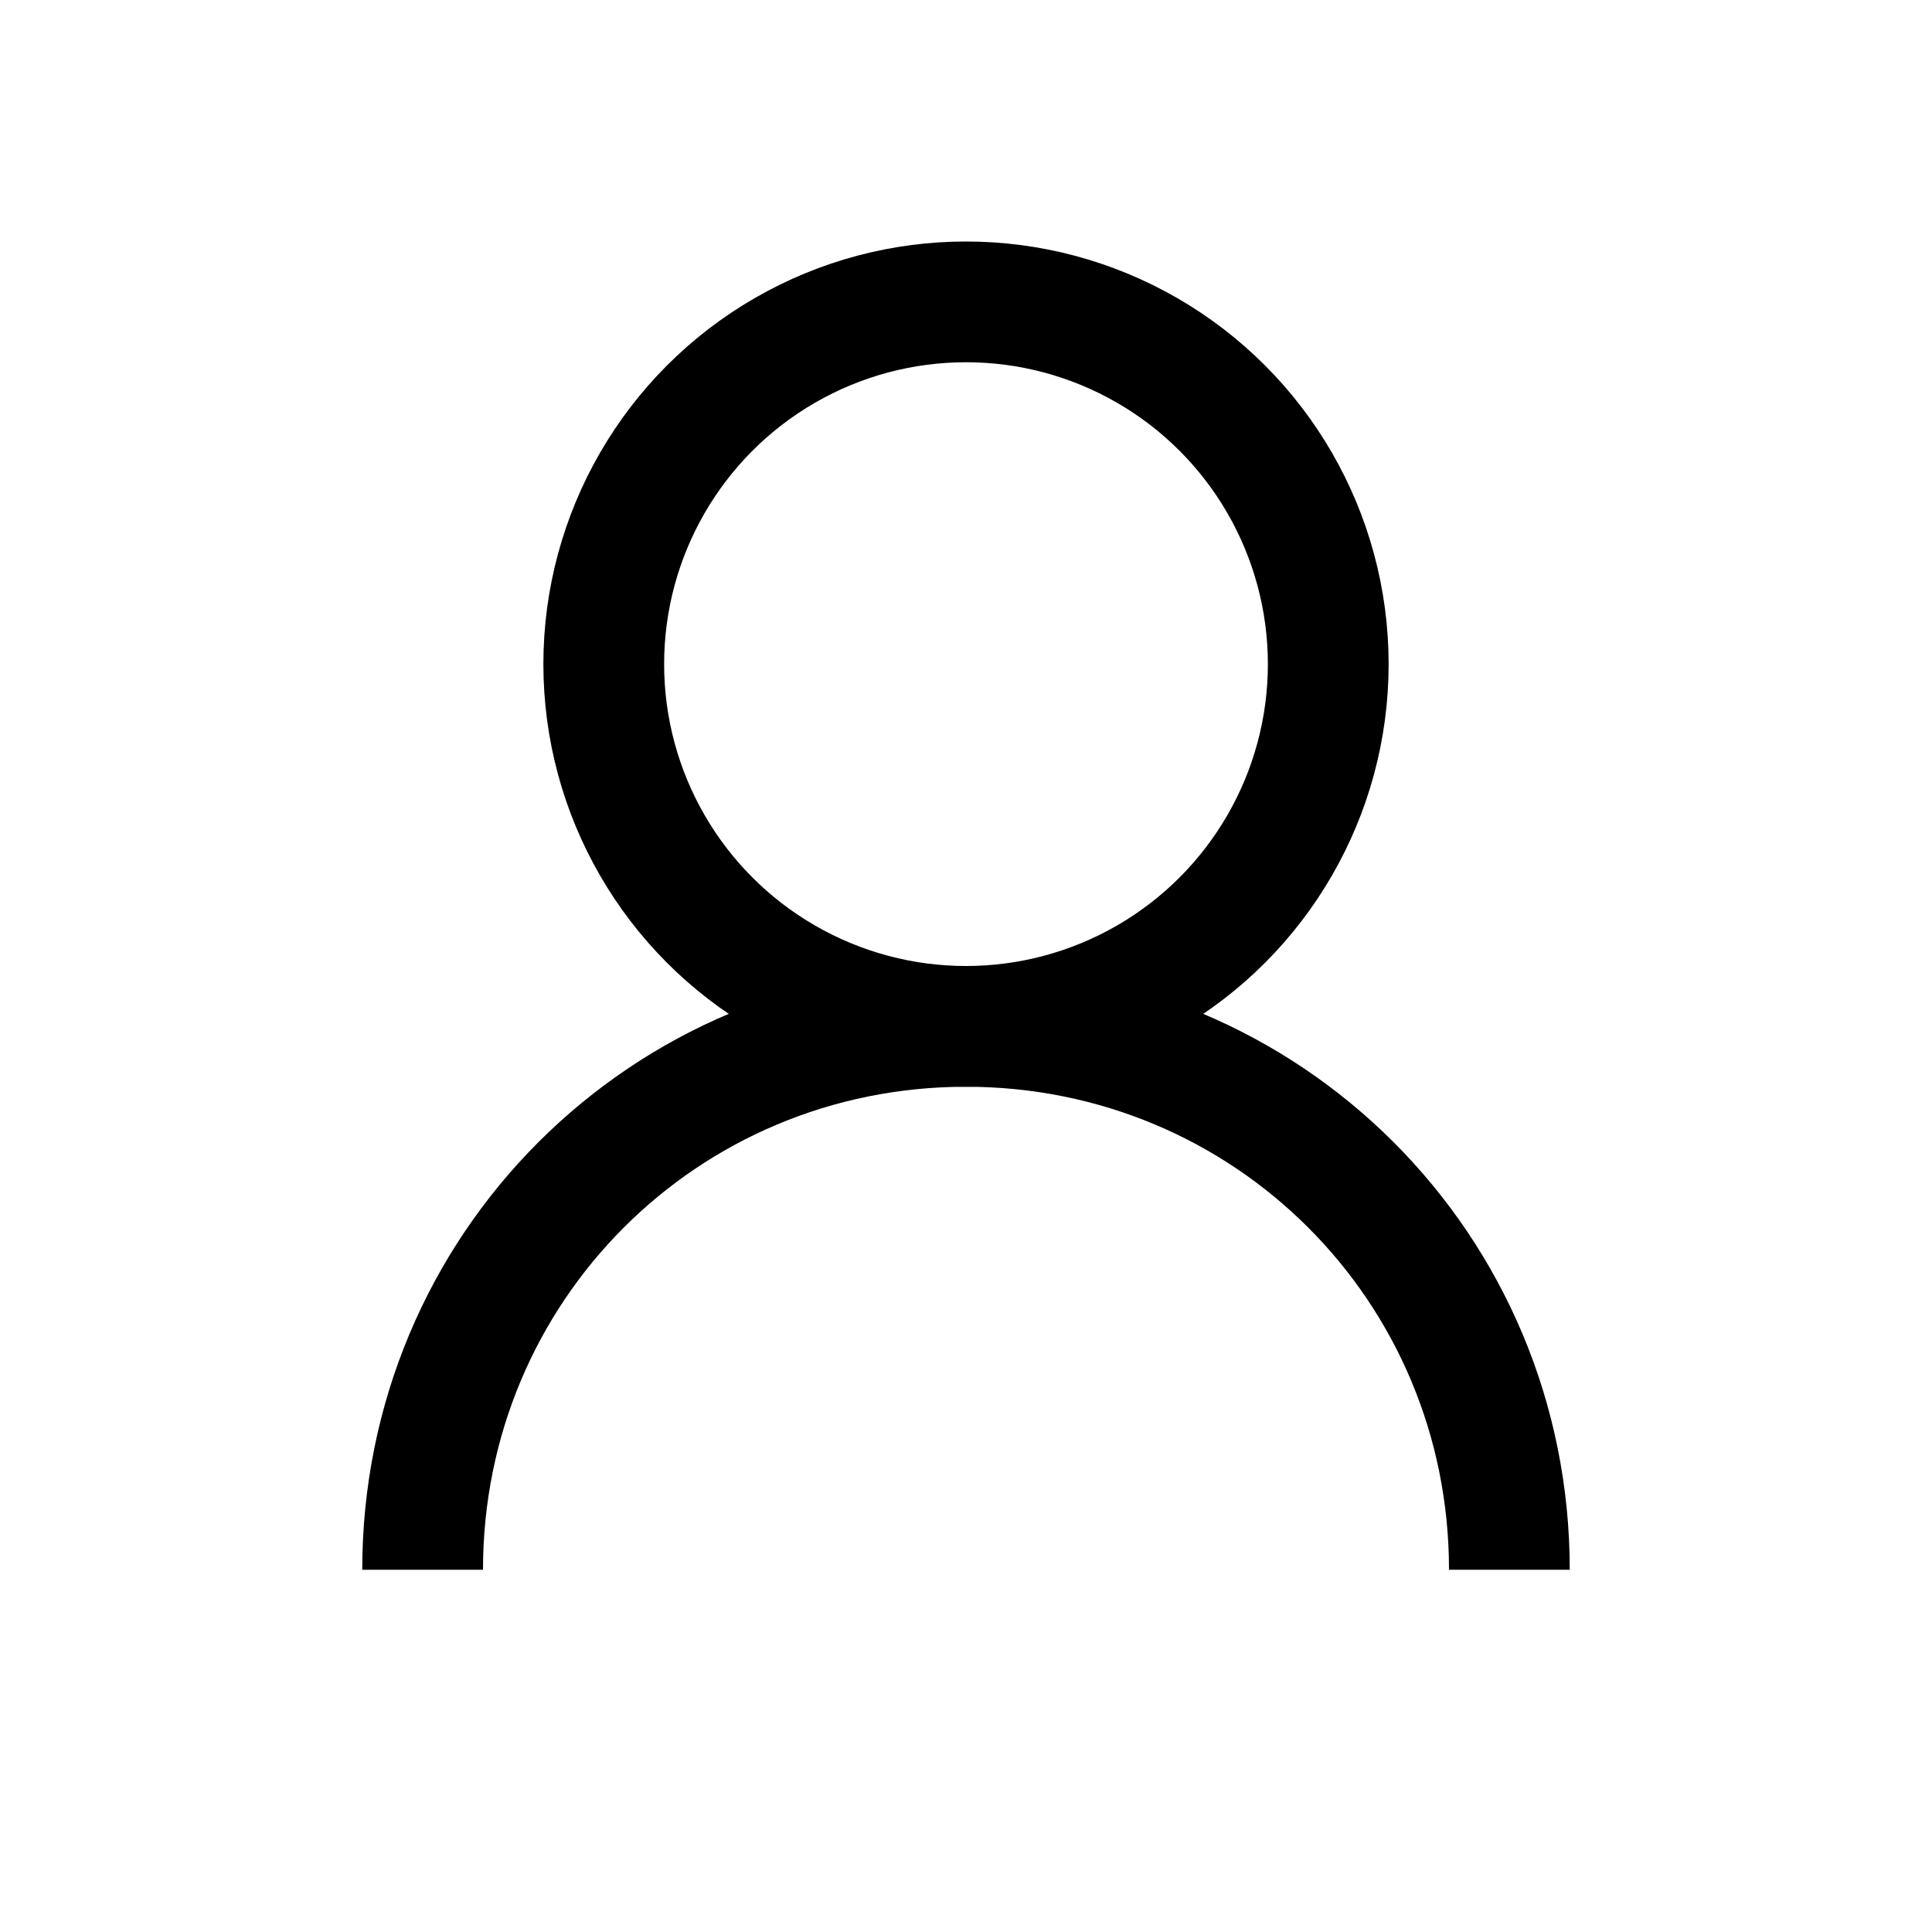 <?xml version="1.0" encoding="utf-8"?>
<!-- Generator: Adobe Illustrator 18.1.1, SVG Export Plug-In . SVG Version: 6.00 Build 0)  -->
<svg version="1.1" id="Layer_1" xmlns="http://www.w3.org/2000/svg" xmlns:xlink="http://www.w3.org/1999/xlink" x="0px" y="0px"
	 viewBox="0 0 32 32" enable-background="new 0 0 32 32" xml:space="preserve">
<circle fill="none" stroke="#000000" stroke-width="2" stroke-miterlimit="10" cx="16" cy="11" r="6"/>
<path fill="none" stroke="#000000" stroke-width="2" stroke-miterlimit="10" d="M7,26c0-5,4-9,9-9s9,4,9,9"/>
</svg>
